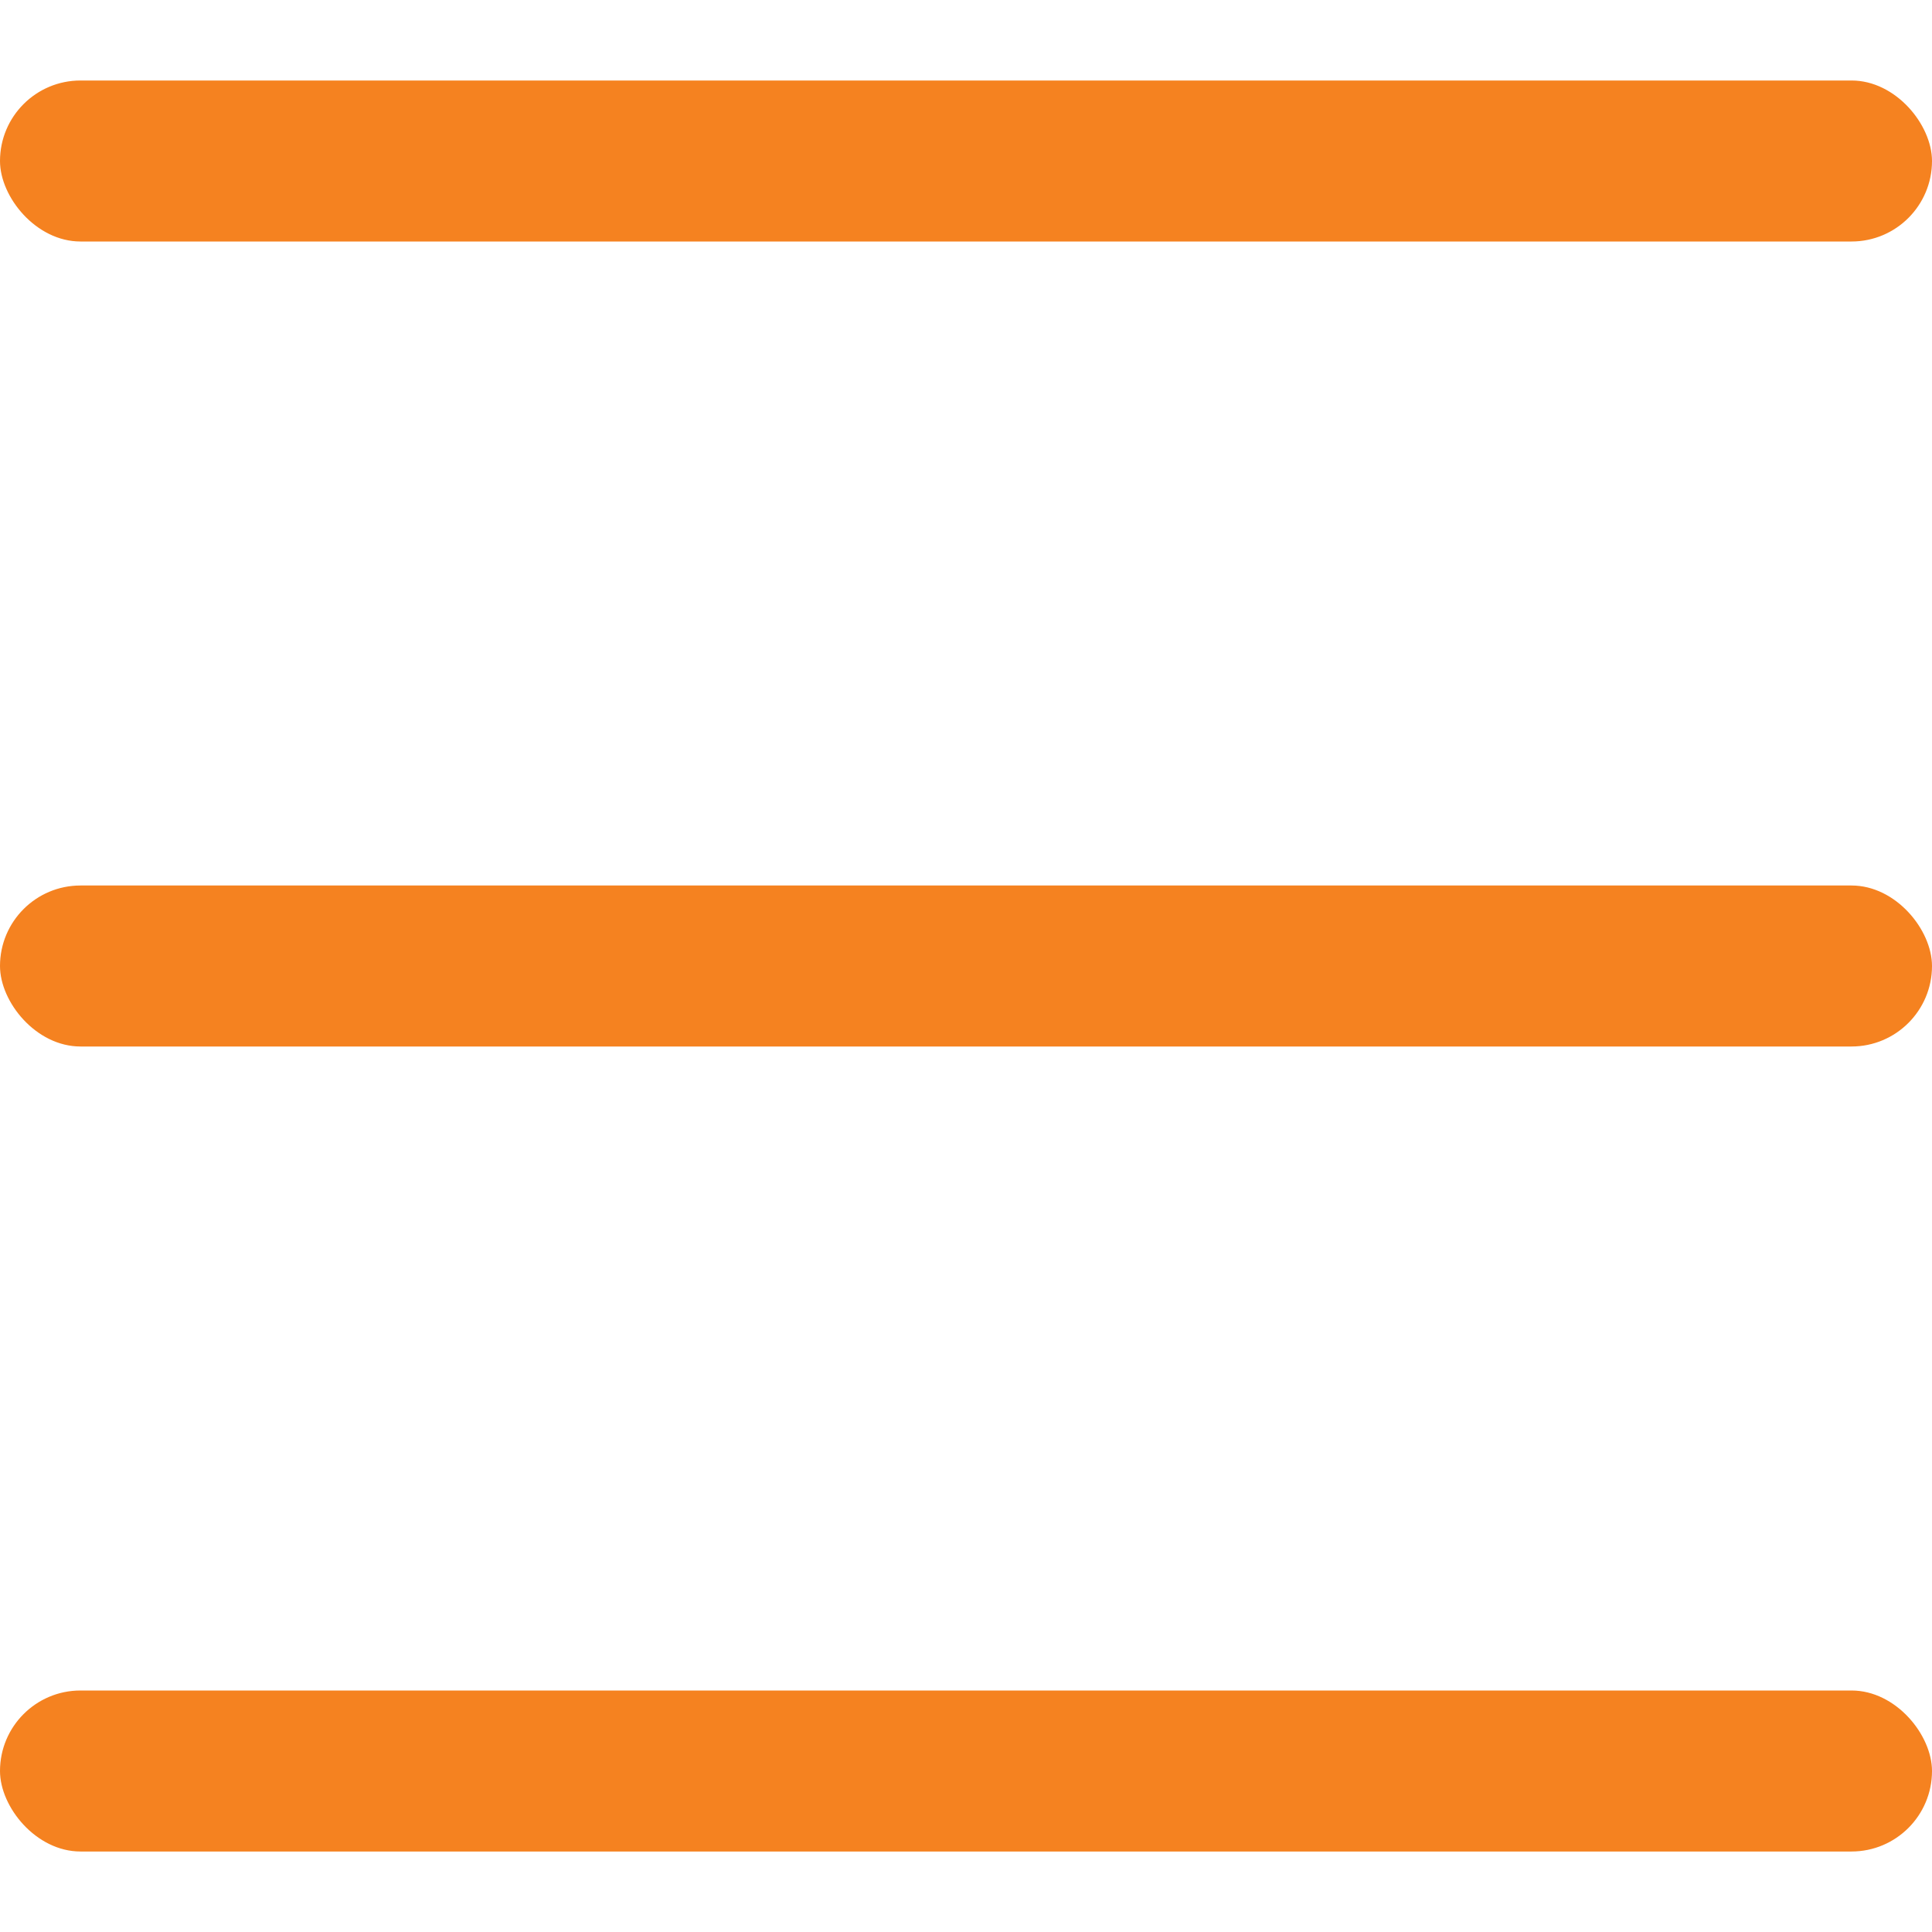 <svg width="24" height="24" viewBox="0 0 24 24" fill="none" xmlns="http://www.w3.org/2000/svg"><rect y="1" width="24" height="2" rx="1" fill="#F58220"/><rect y="11" width="24" height="2" rx="1" fill="#F58220"/><rect y="21" width="24" height="2" rx="1" fill="#F58220"/></svg>